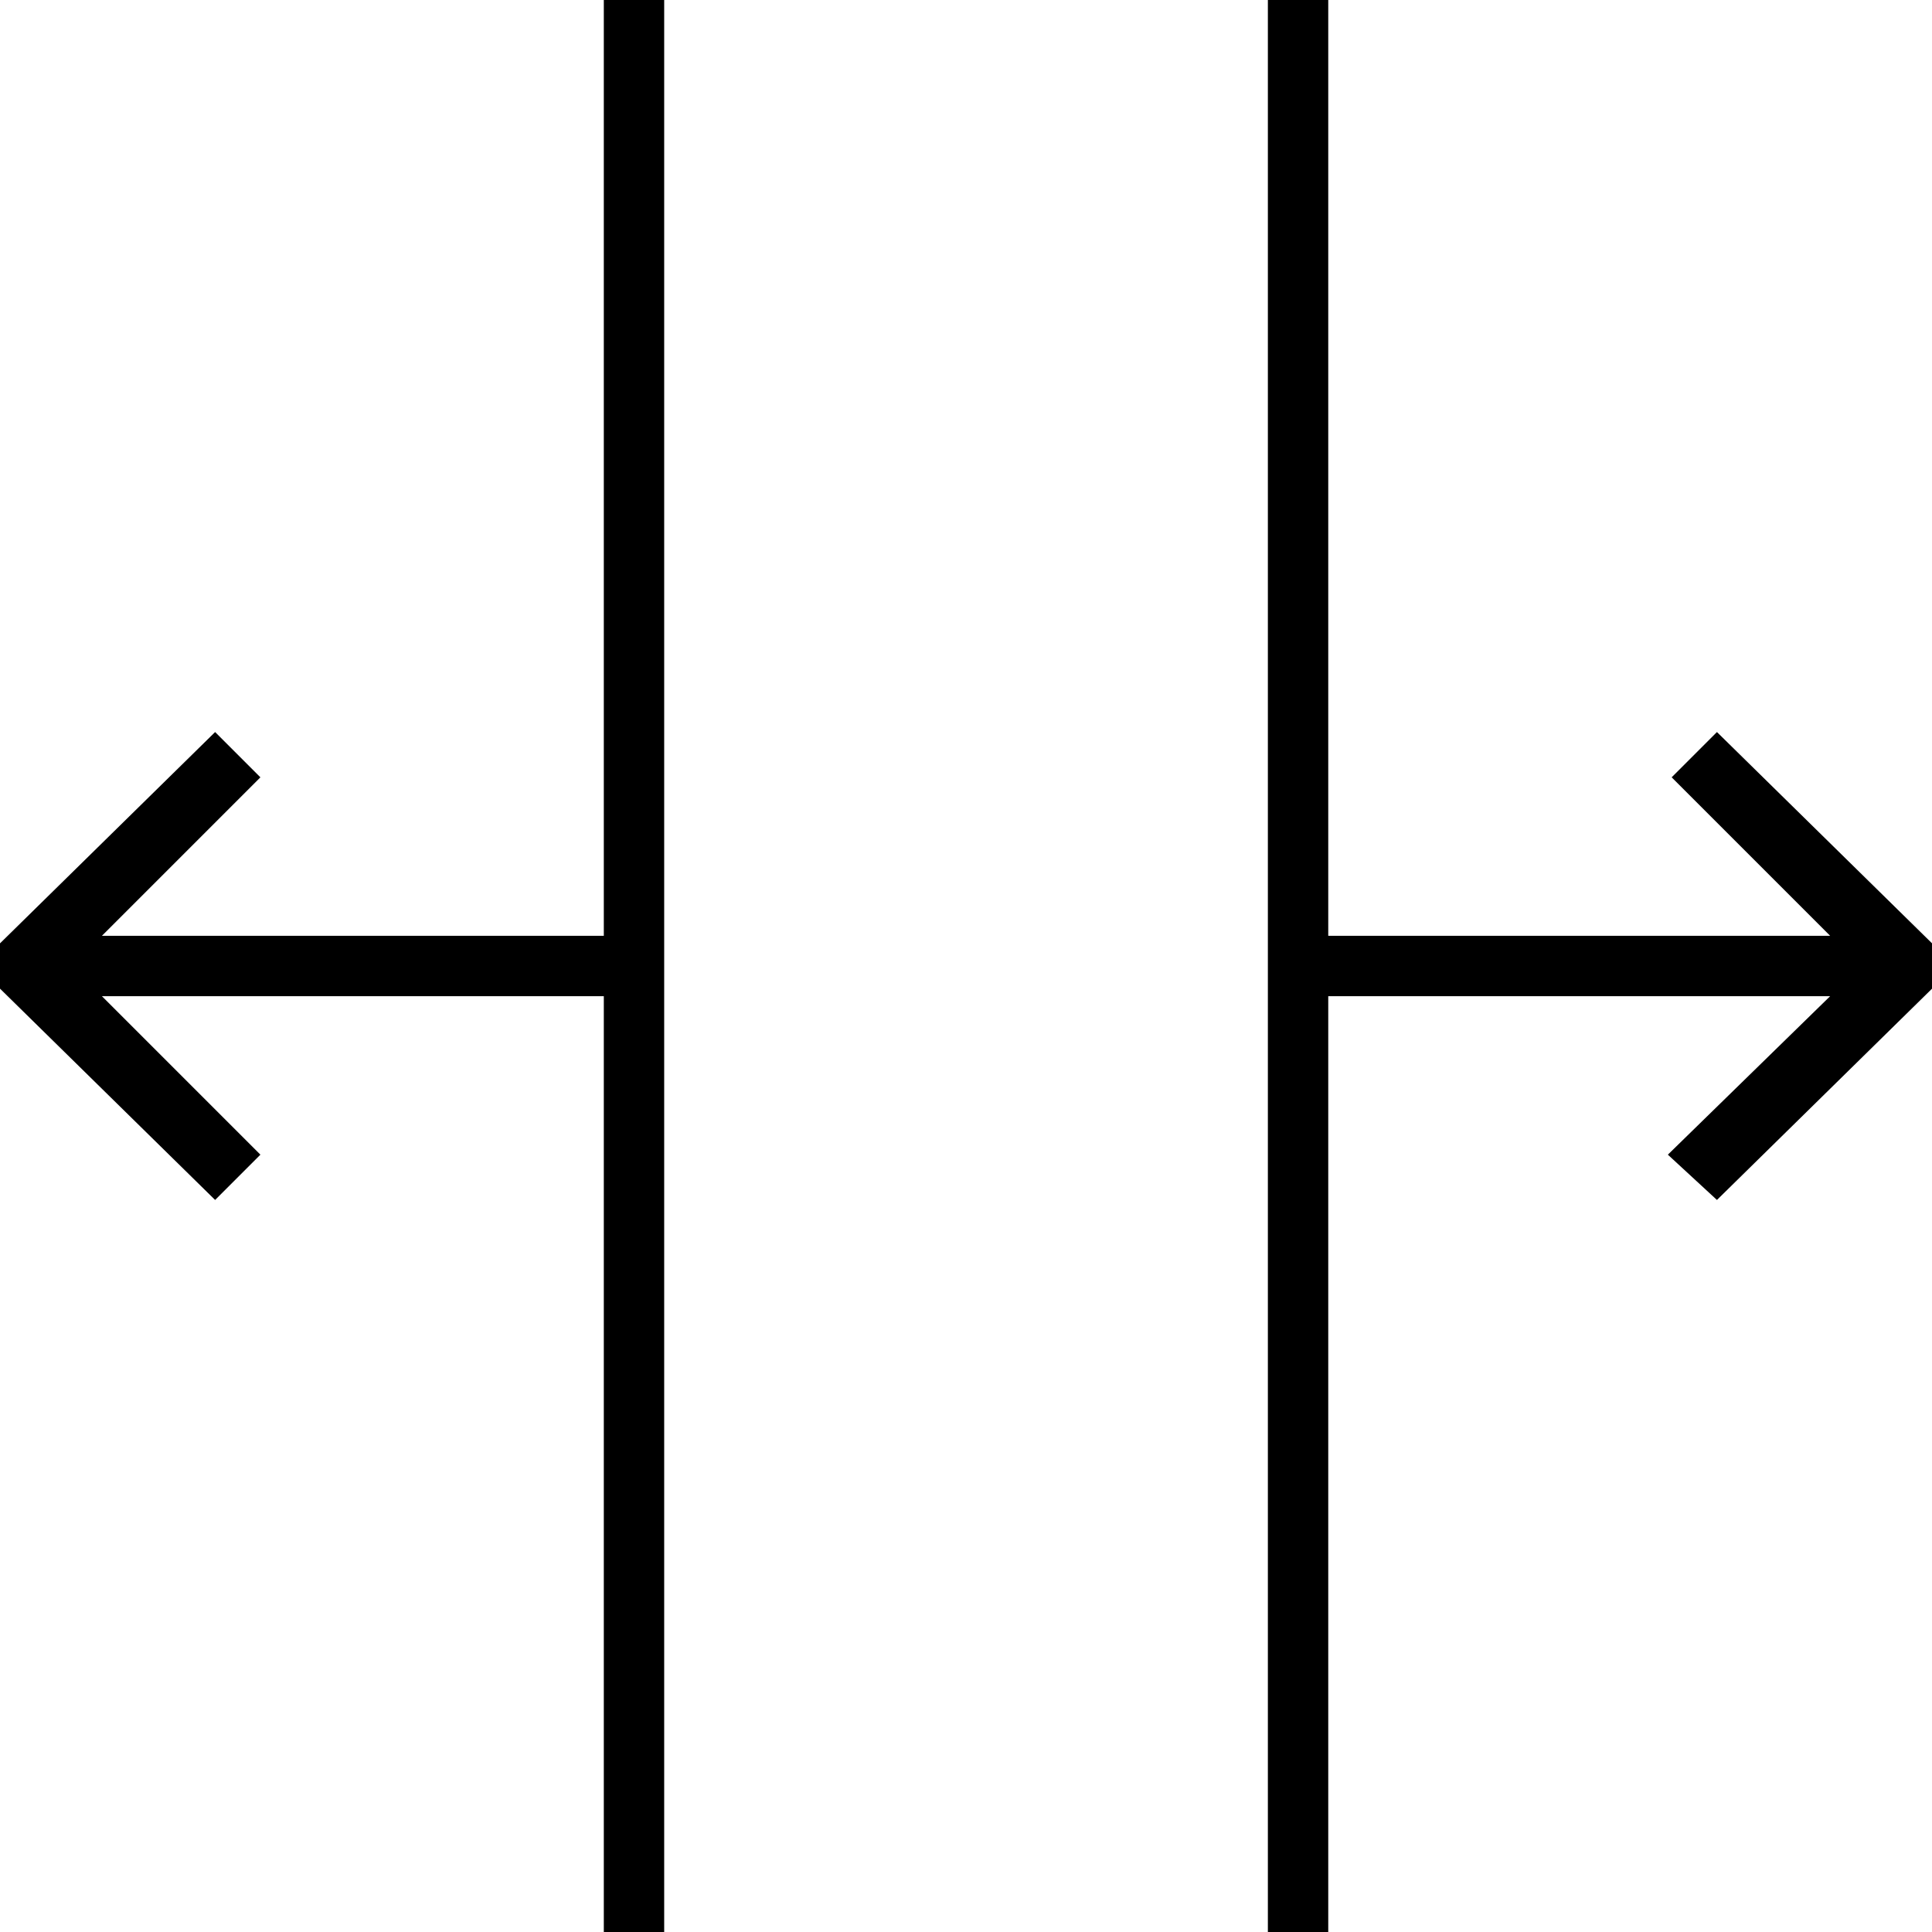  <svg version="1.1" xmlns="http://www.w3.org/2000/svg" width="32" height="32" viewBox="0 0 32 32"><path d="M21 0v32h1v-15.5h8.313l-2.688 2.625 0.813 0.75 3.563-3.5v-0.75l-3.563-3.5-0.75 0.75 2.625 2.625h-8.313v-15.5zM3.563 12.125l-3.563 3.5v0.75l3.563 3.5 0.75-0.75-2.625-2.625h8.313v15.5h1v-32h-1v15.5h-8.313l2.625-2.625z"></path> </svg> 